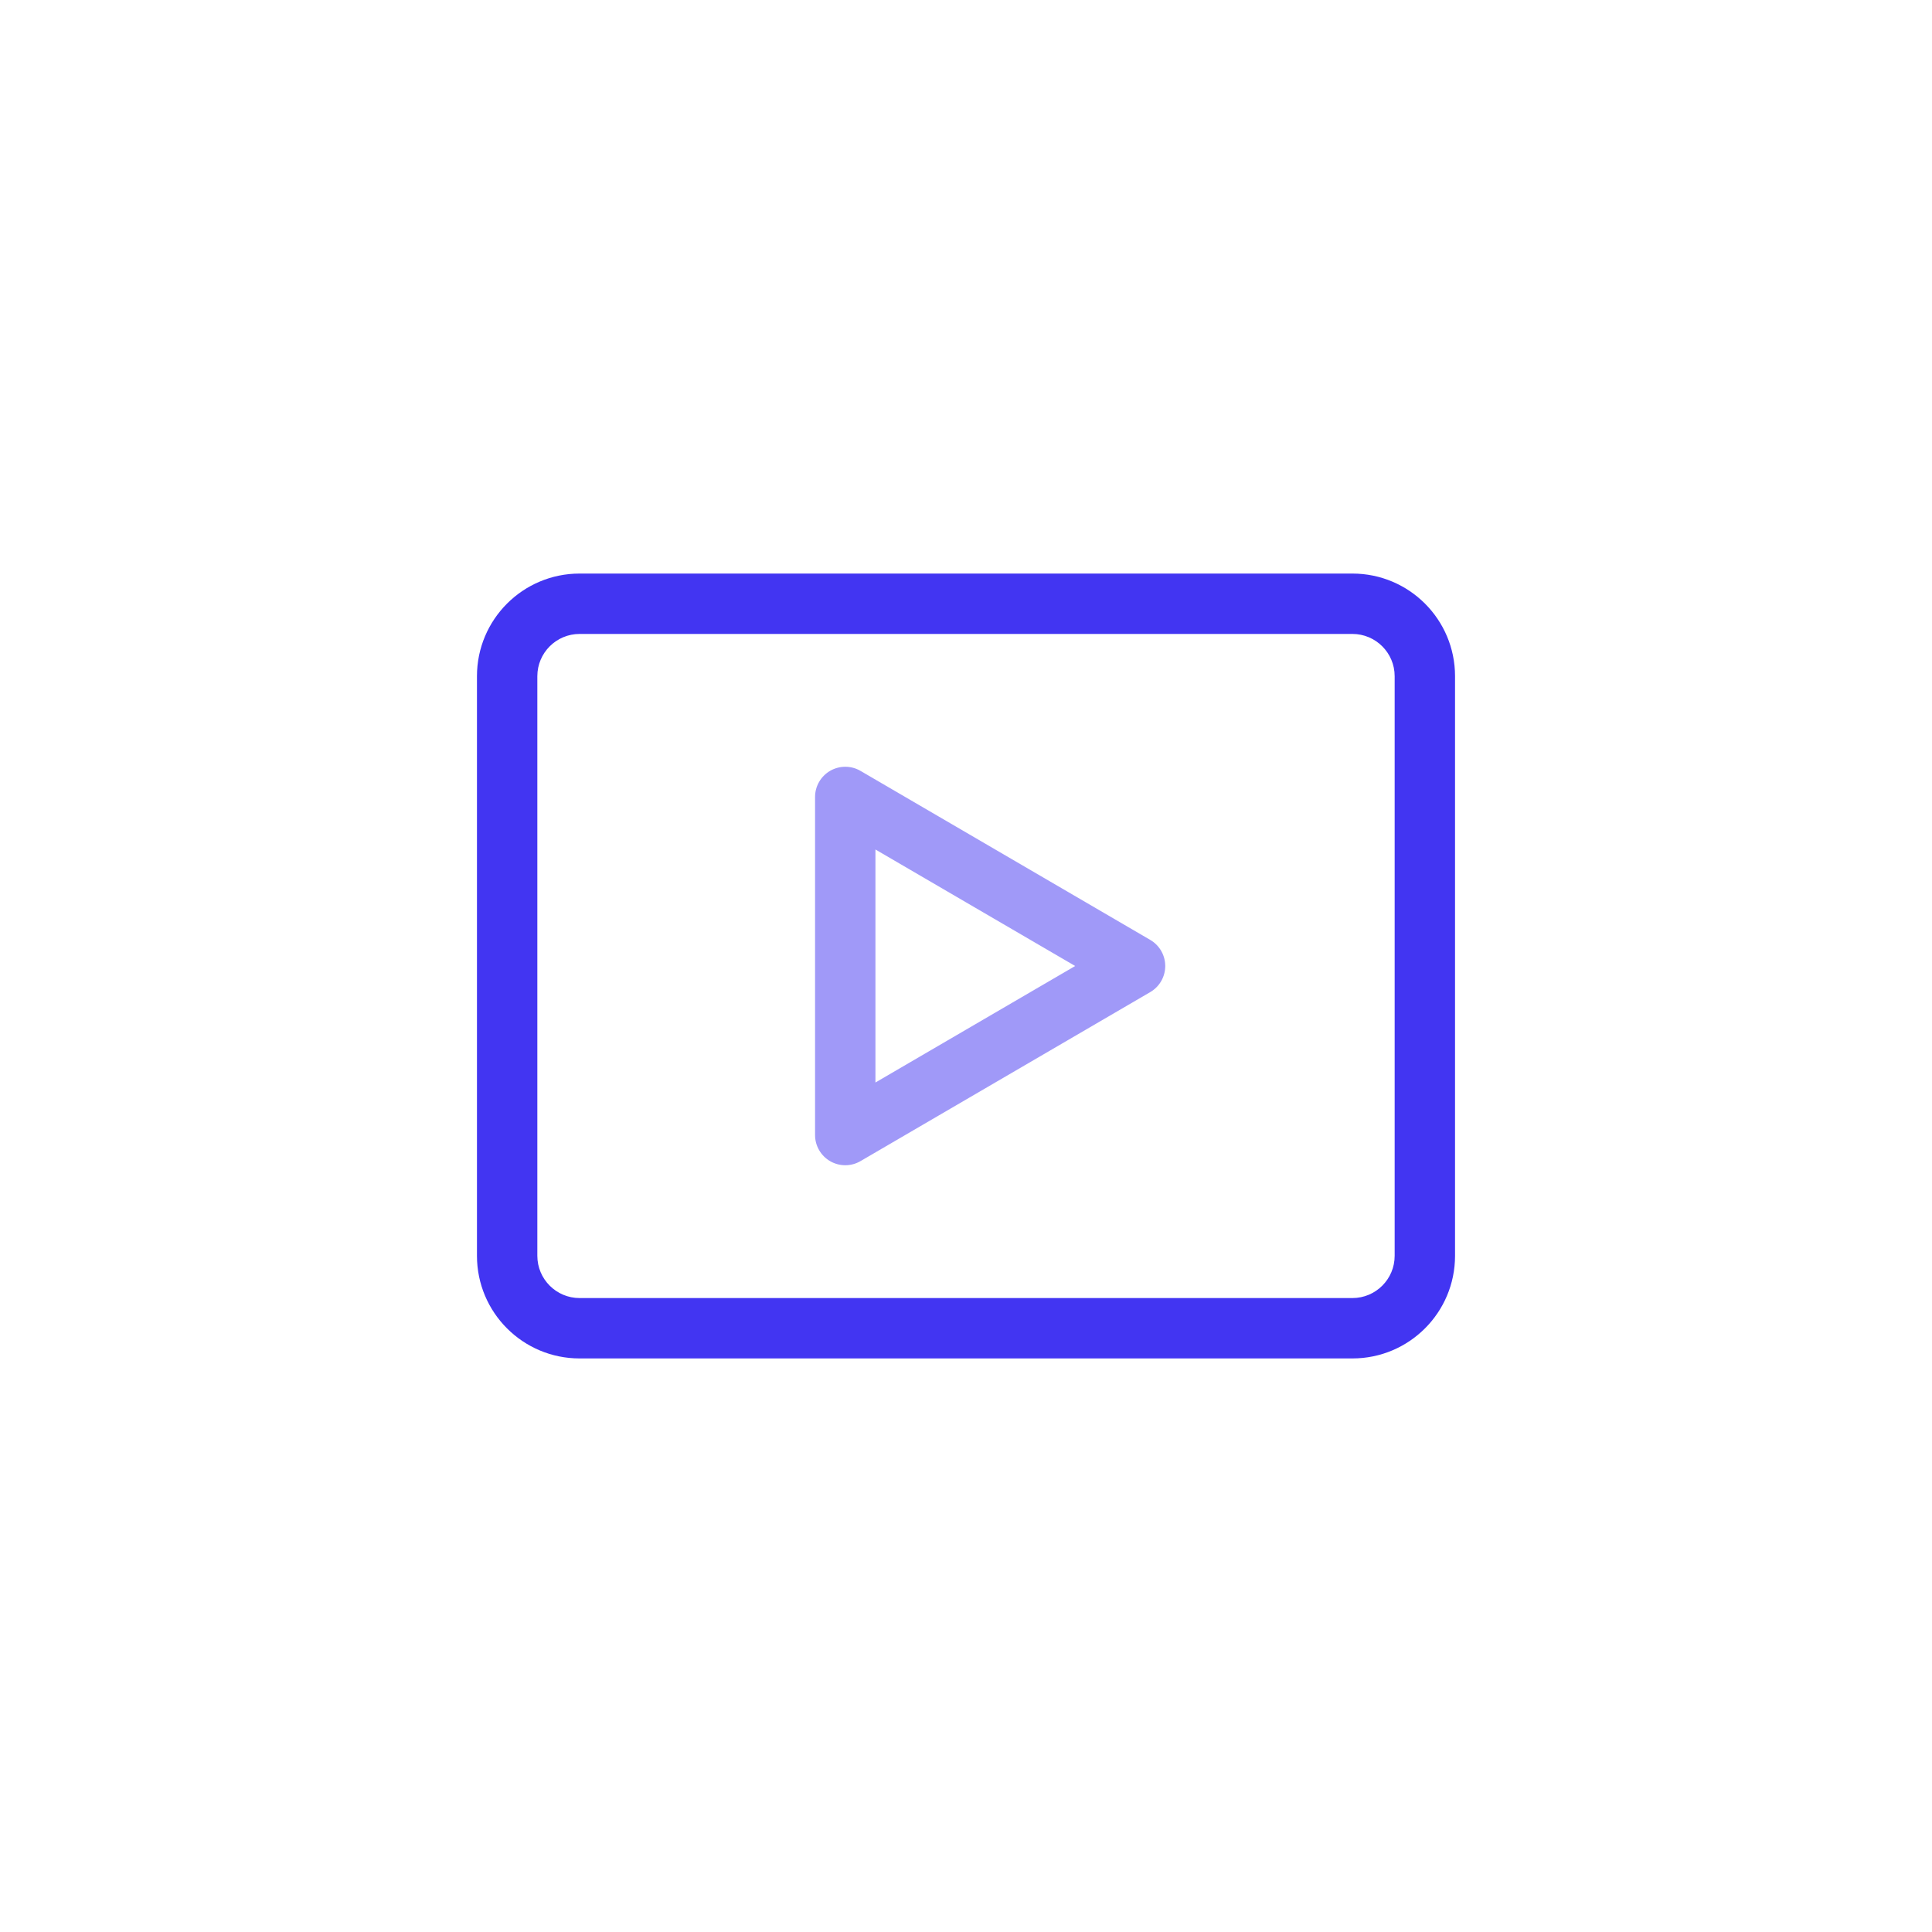 <svg width="40" height="40" viewBox="0 0 40 40" fill="none" xmlns="http://www.w3.org/2000/svg">
<path opacity="0.5" fill-rule="evenodd" clip-rule="evenodd" d="M17.189 15.958C17.383 15.847 17.622 15.847 17.815 15.96L23.815 19.46C24.007 19.572 24.125 19.778 24.125 20C24.125 20.222 24.007 20.428 23.815 20.54L17.815 24.04C17.622 24.153 17.383 24.153 17.189 24.042C16.995 23.93 16.875 23.724 16.875 23.5V16.5C16.875 16.276 16.995 16.07 17.189 15.958ZM18.125 17.588V22.412L22.26 20L18.125 17.588Z" fill="#4235F2"/>
<path fill-rule="evenodd" clip-rule="evenodd" d="M12 13.125C11.517 13.125 11.125 13.517 11.125 14V26C11.125 26.483 11.517 26.875 12 26.875H28C28.483 26.875 28.875 26.483 28.875 26V14C28.875 13.517 28.483 13.125 28 13.125H12ZM9.875 14C9.875 12.826 10.826 11.875 12 11.875H28C29.174 11.875 30.125 12.826 30.125 14V26C30.125 27.174 29.174 28.125 28 28.125H12C10.826 28.125 9.875 27.174 9.875 26V14Z" fill="#4235F2"/>
</svg>
